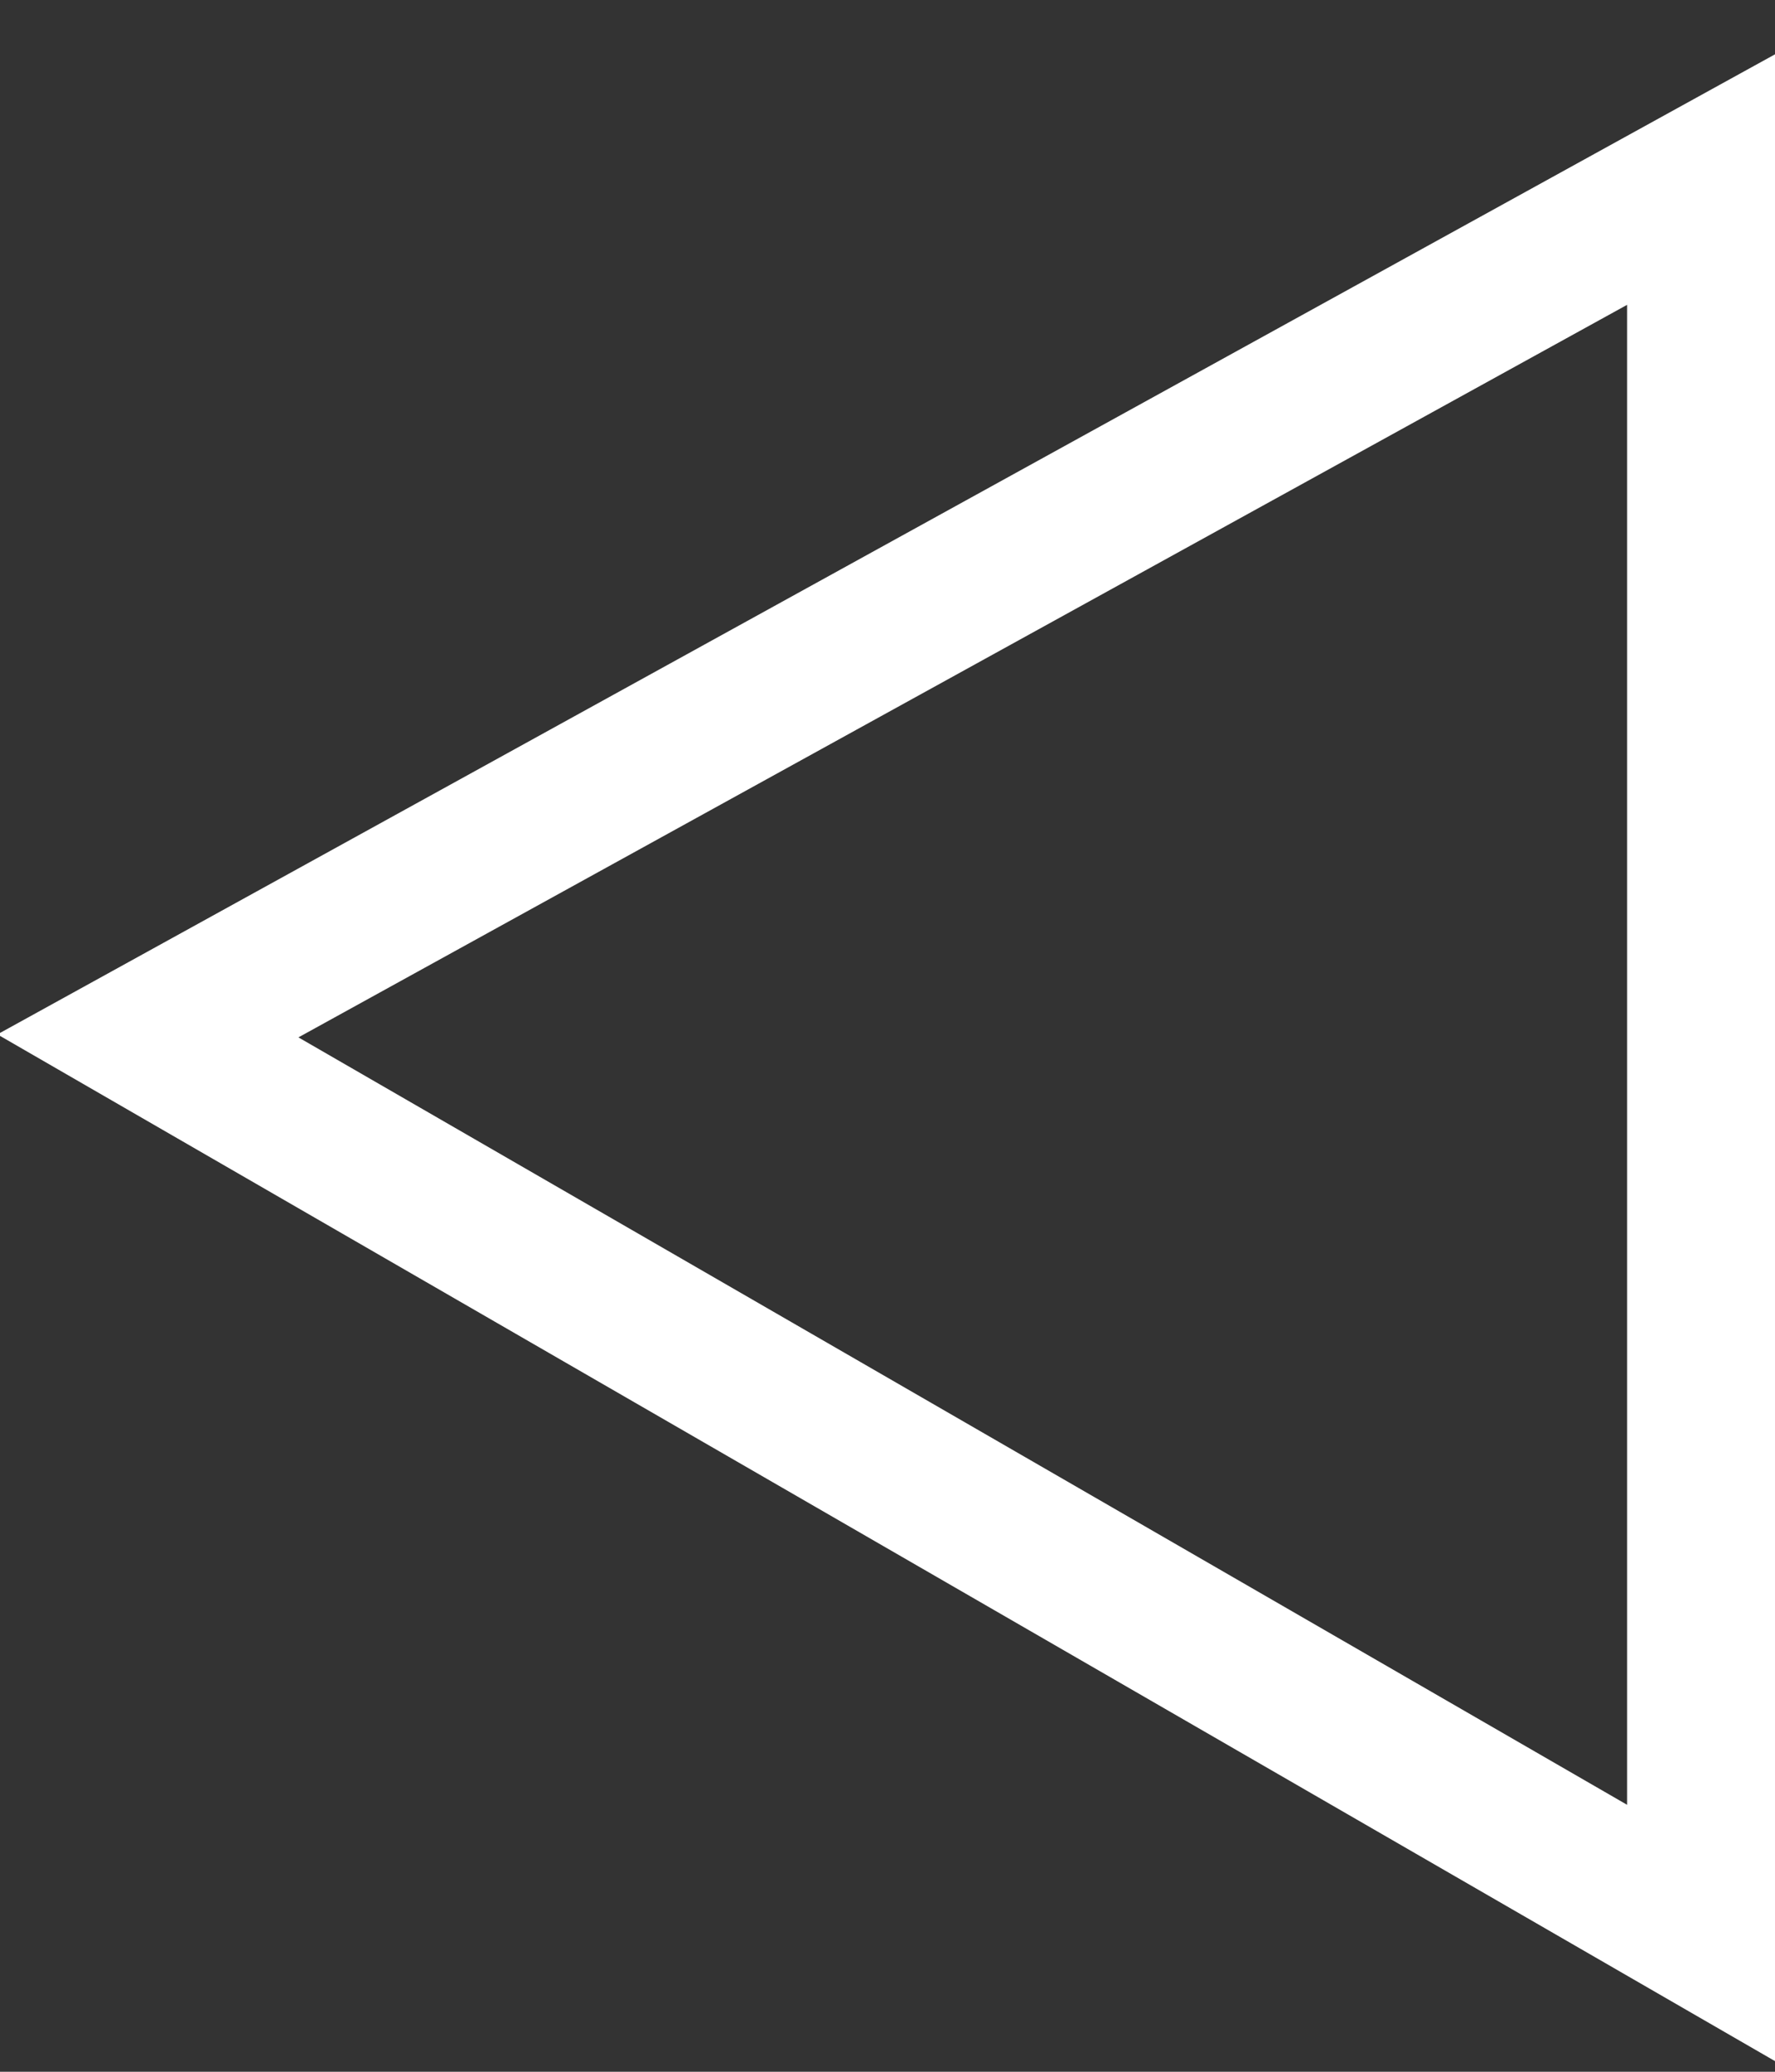 <svg width="12" height="14" viewBox="0 0 12 14" fill="none" xmlns="http://www.w3.org/2000/svg">
<rect x="0" y="0" width="12" height="14" fill="#333333" stroke="none"/>
<path d="M12 0.938L1 7L11.5 13.062L11.5 1.938Z" stroke="white"/>
</svg>
